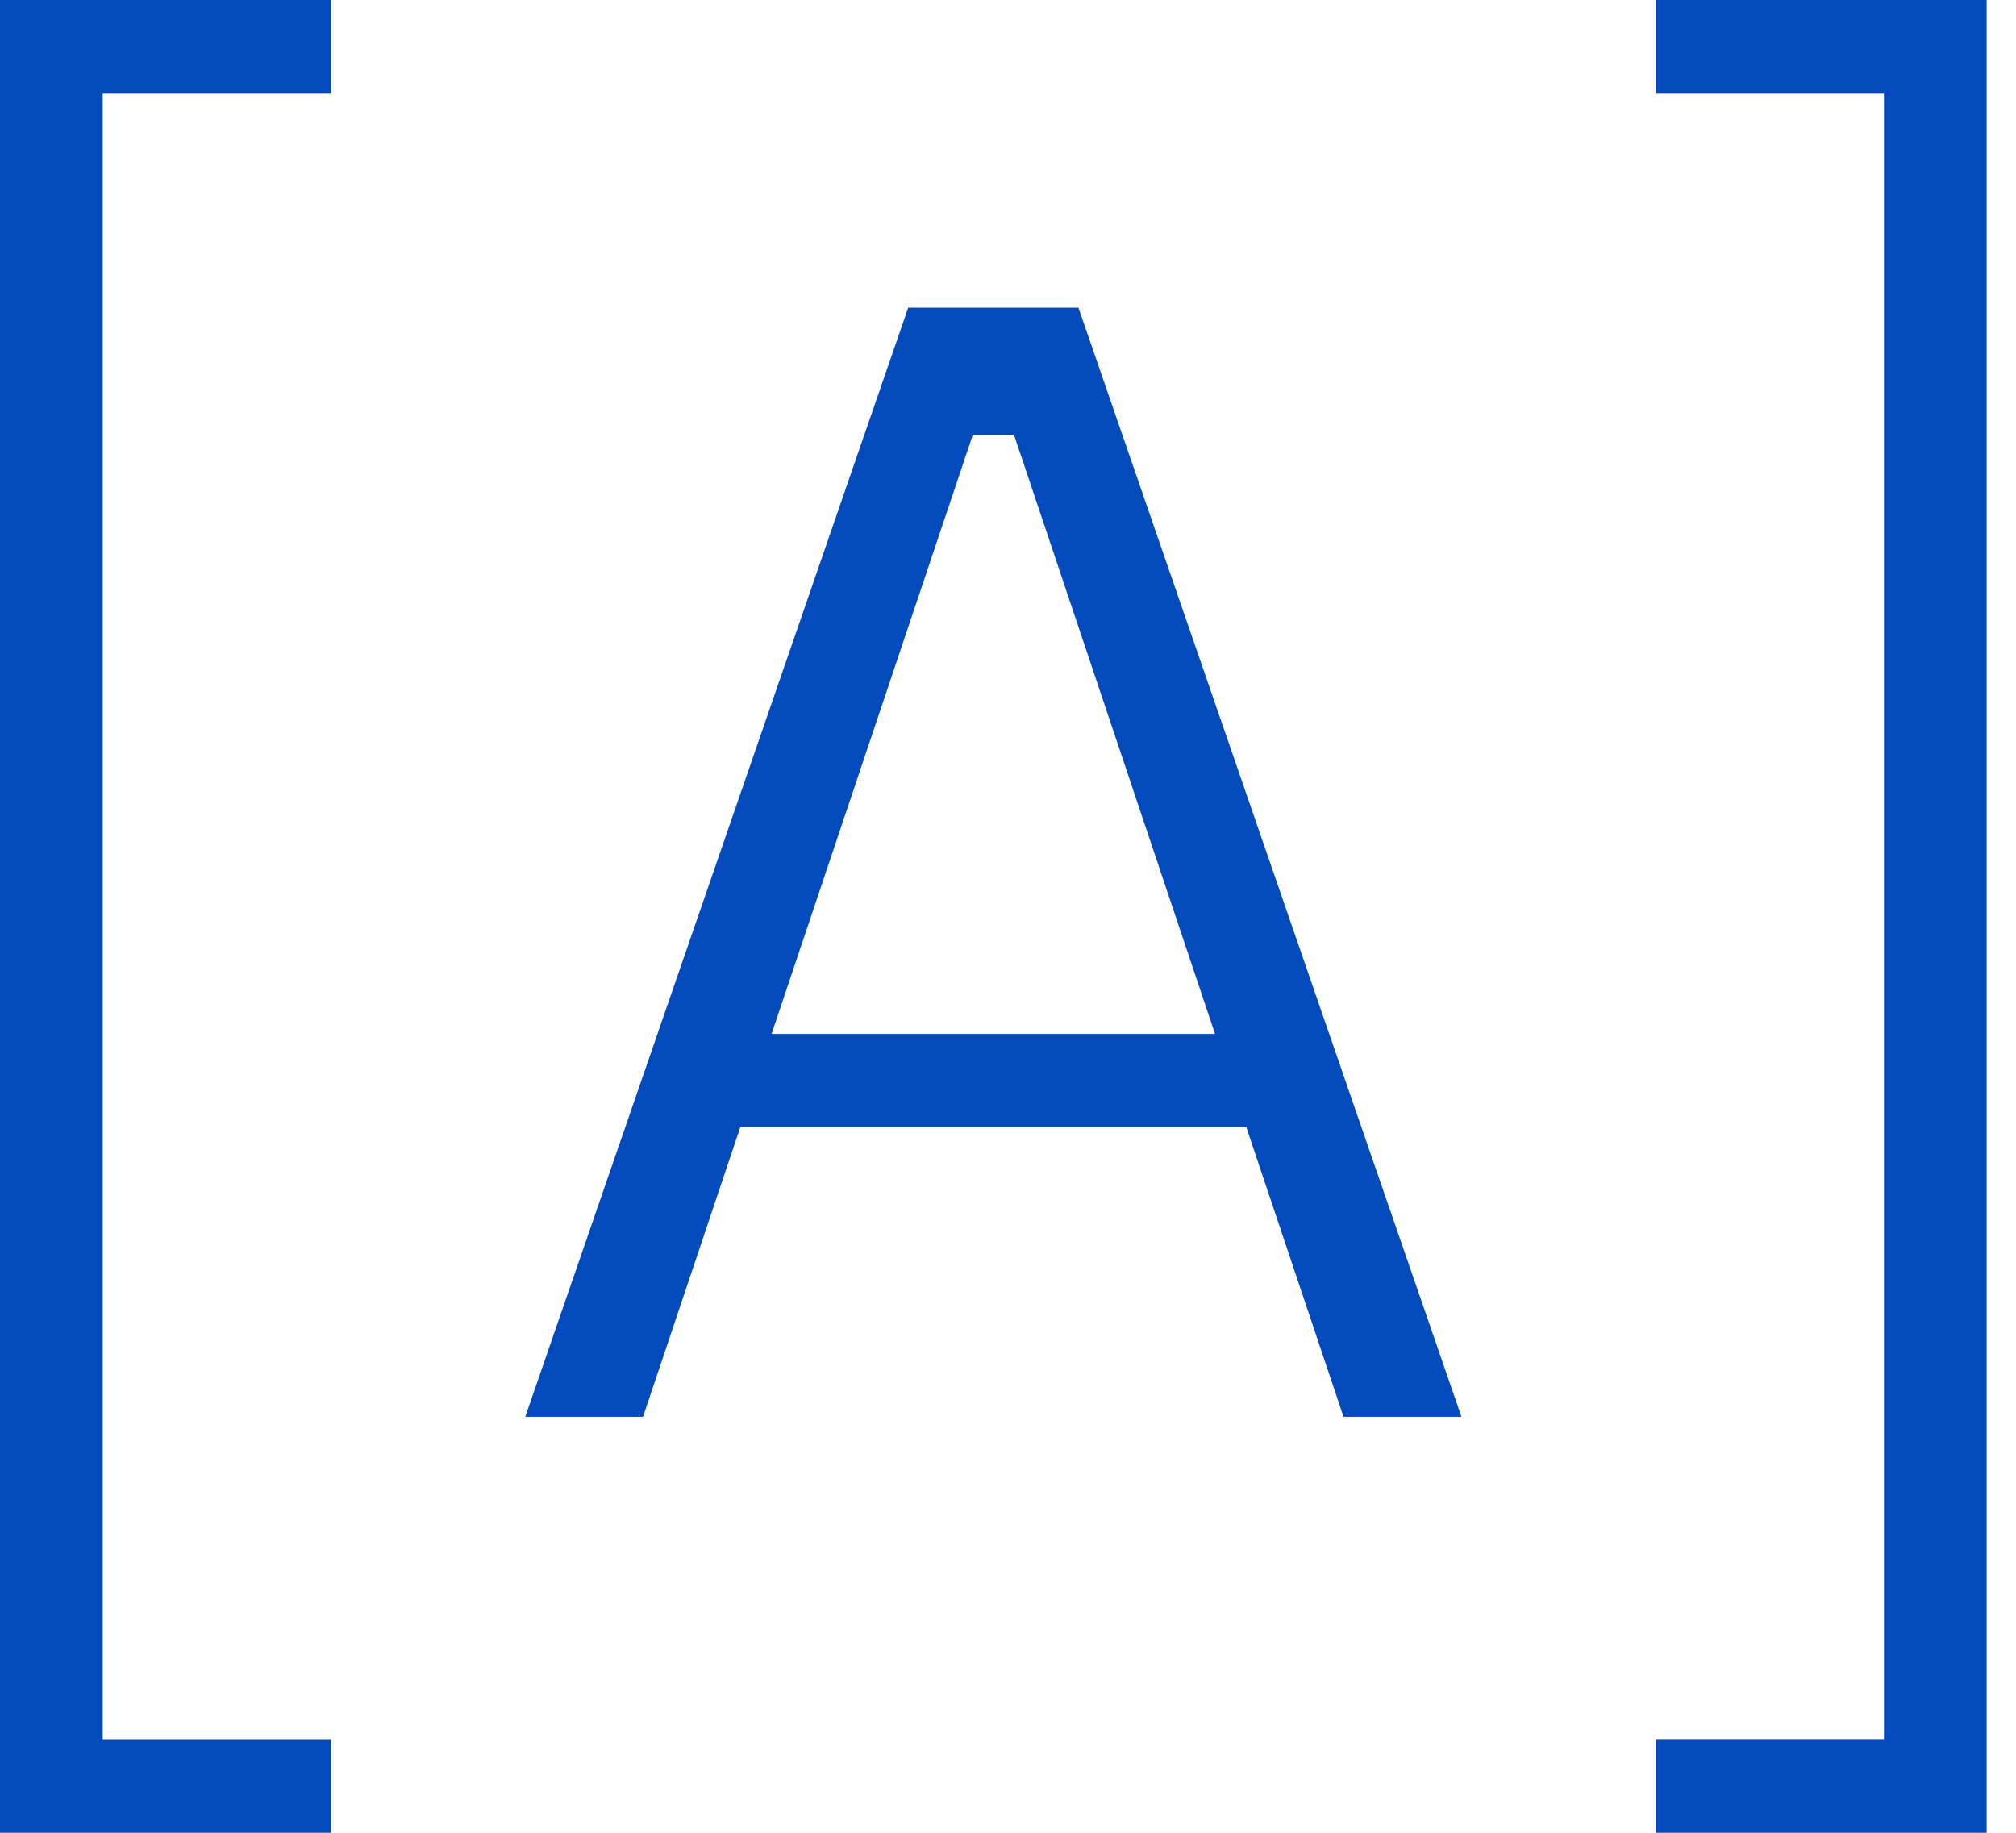 <svg height="40" viewBox="0 0 44 40" width="44" xmlns="http://www.w3.org/2000/svg"><path d="m0 0v40h7.225v-2.029h-4.983v-35.941h4.983v-2.03zm36.135 0v2.03h4.983v35.94h-4.983v2.03h7.225v-40zm-19.295 22.564 4.39-13.068h.903l4.385 13.068zm2.982-15.849-8.358 24.207h2.57l2.124-6.325h11.042l2.123 6.325h2.574l-8.36-24.207z" fill="#034bbd" fill-rule="evenodd"/></svg>
